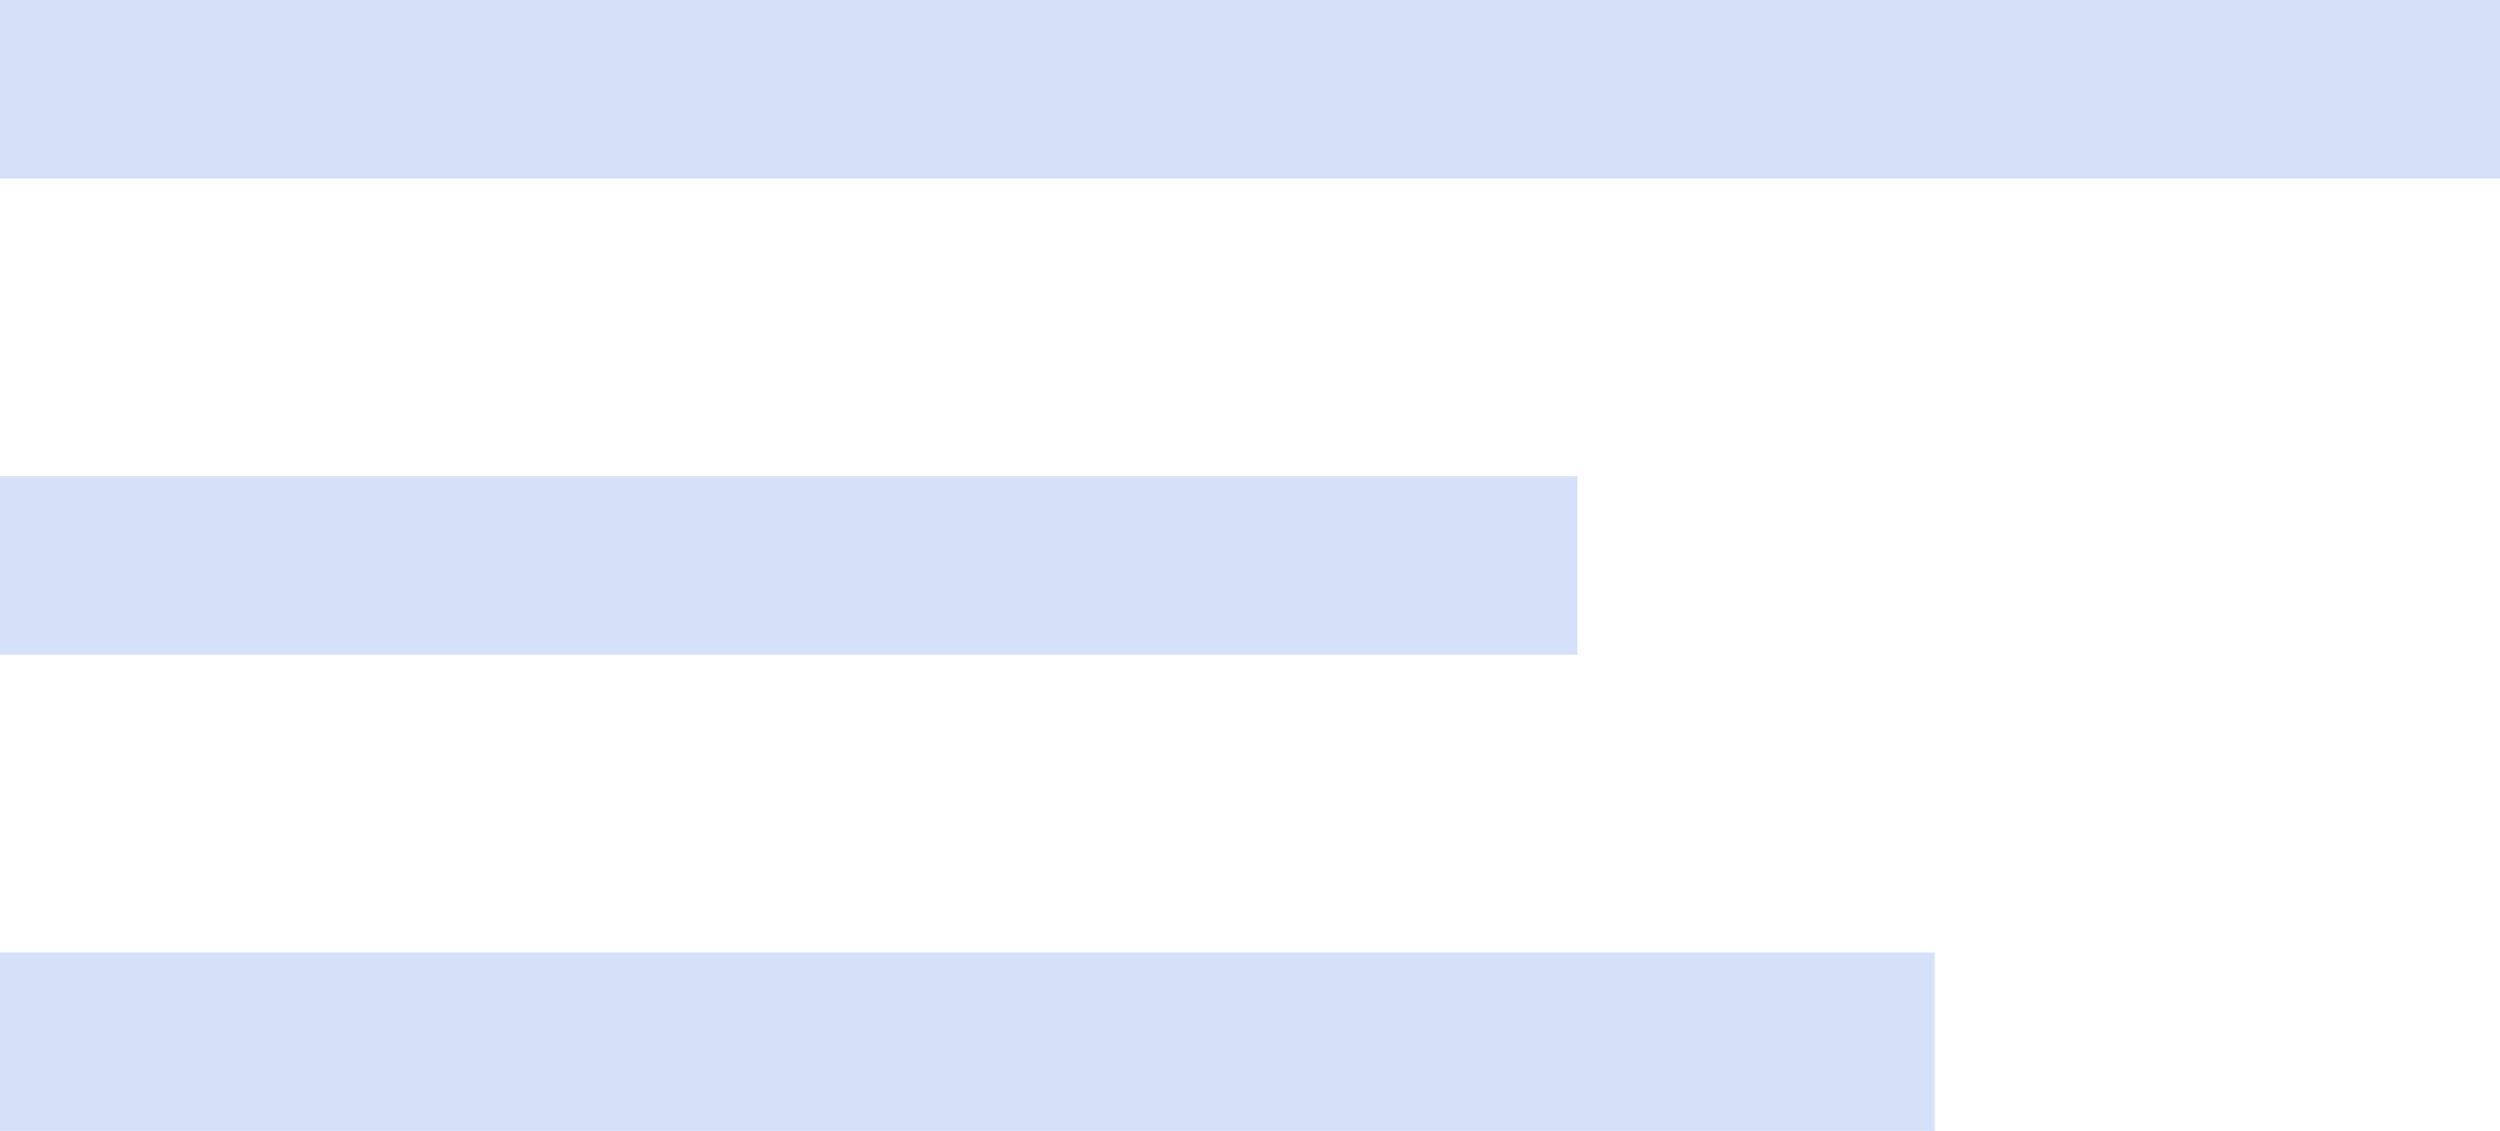 <svg width="84" height="38" viewBox="0 0 84 38" fill="none" xmlns="http://www.w3.org/2000/svg">
<path d="M65 32H0V38H65V32Z" fill="#D6E1F9"/>
<path d="M53 16H0V22H53V16Z" fill="#D6E1F9"/>
<path d="M84 0H0V6H84V0Z" fill="#D6E1F9"/>
</svg>
